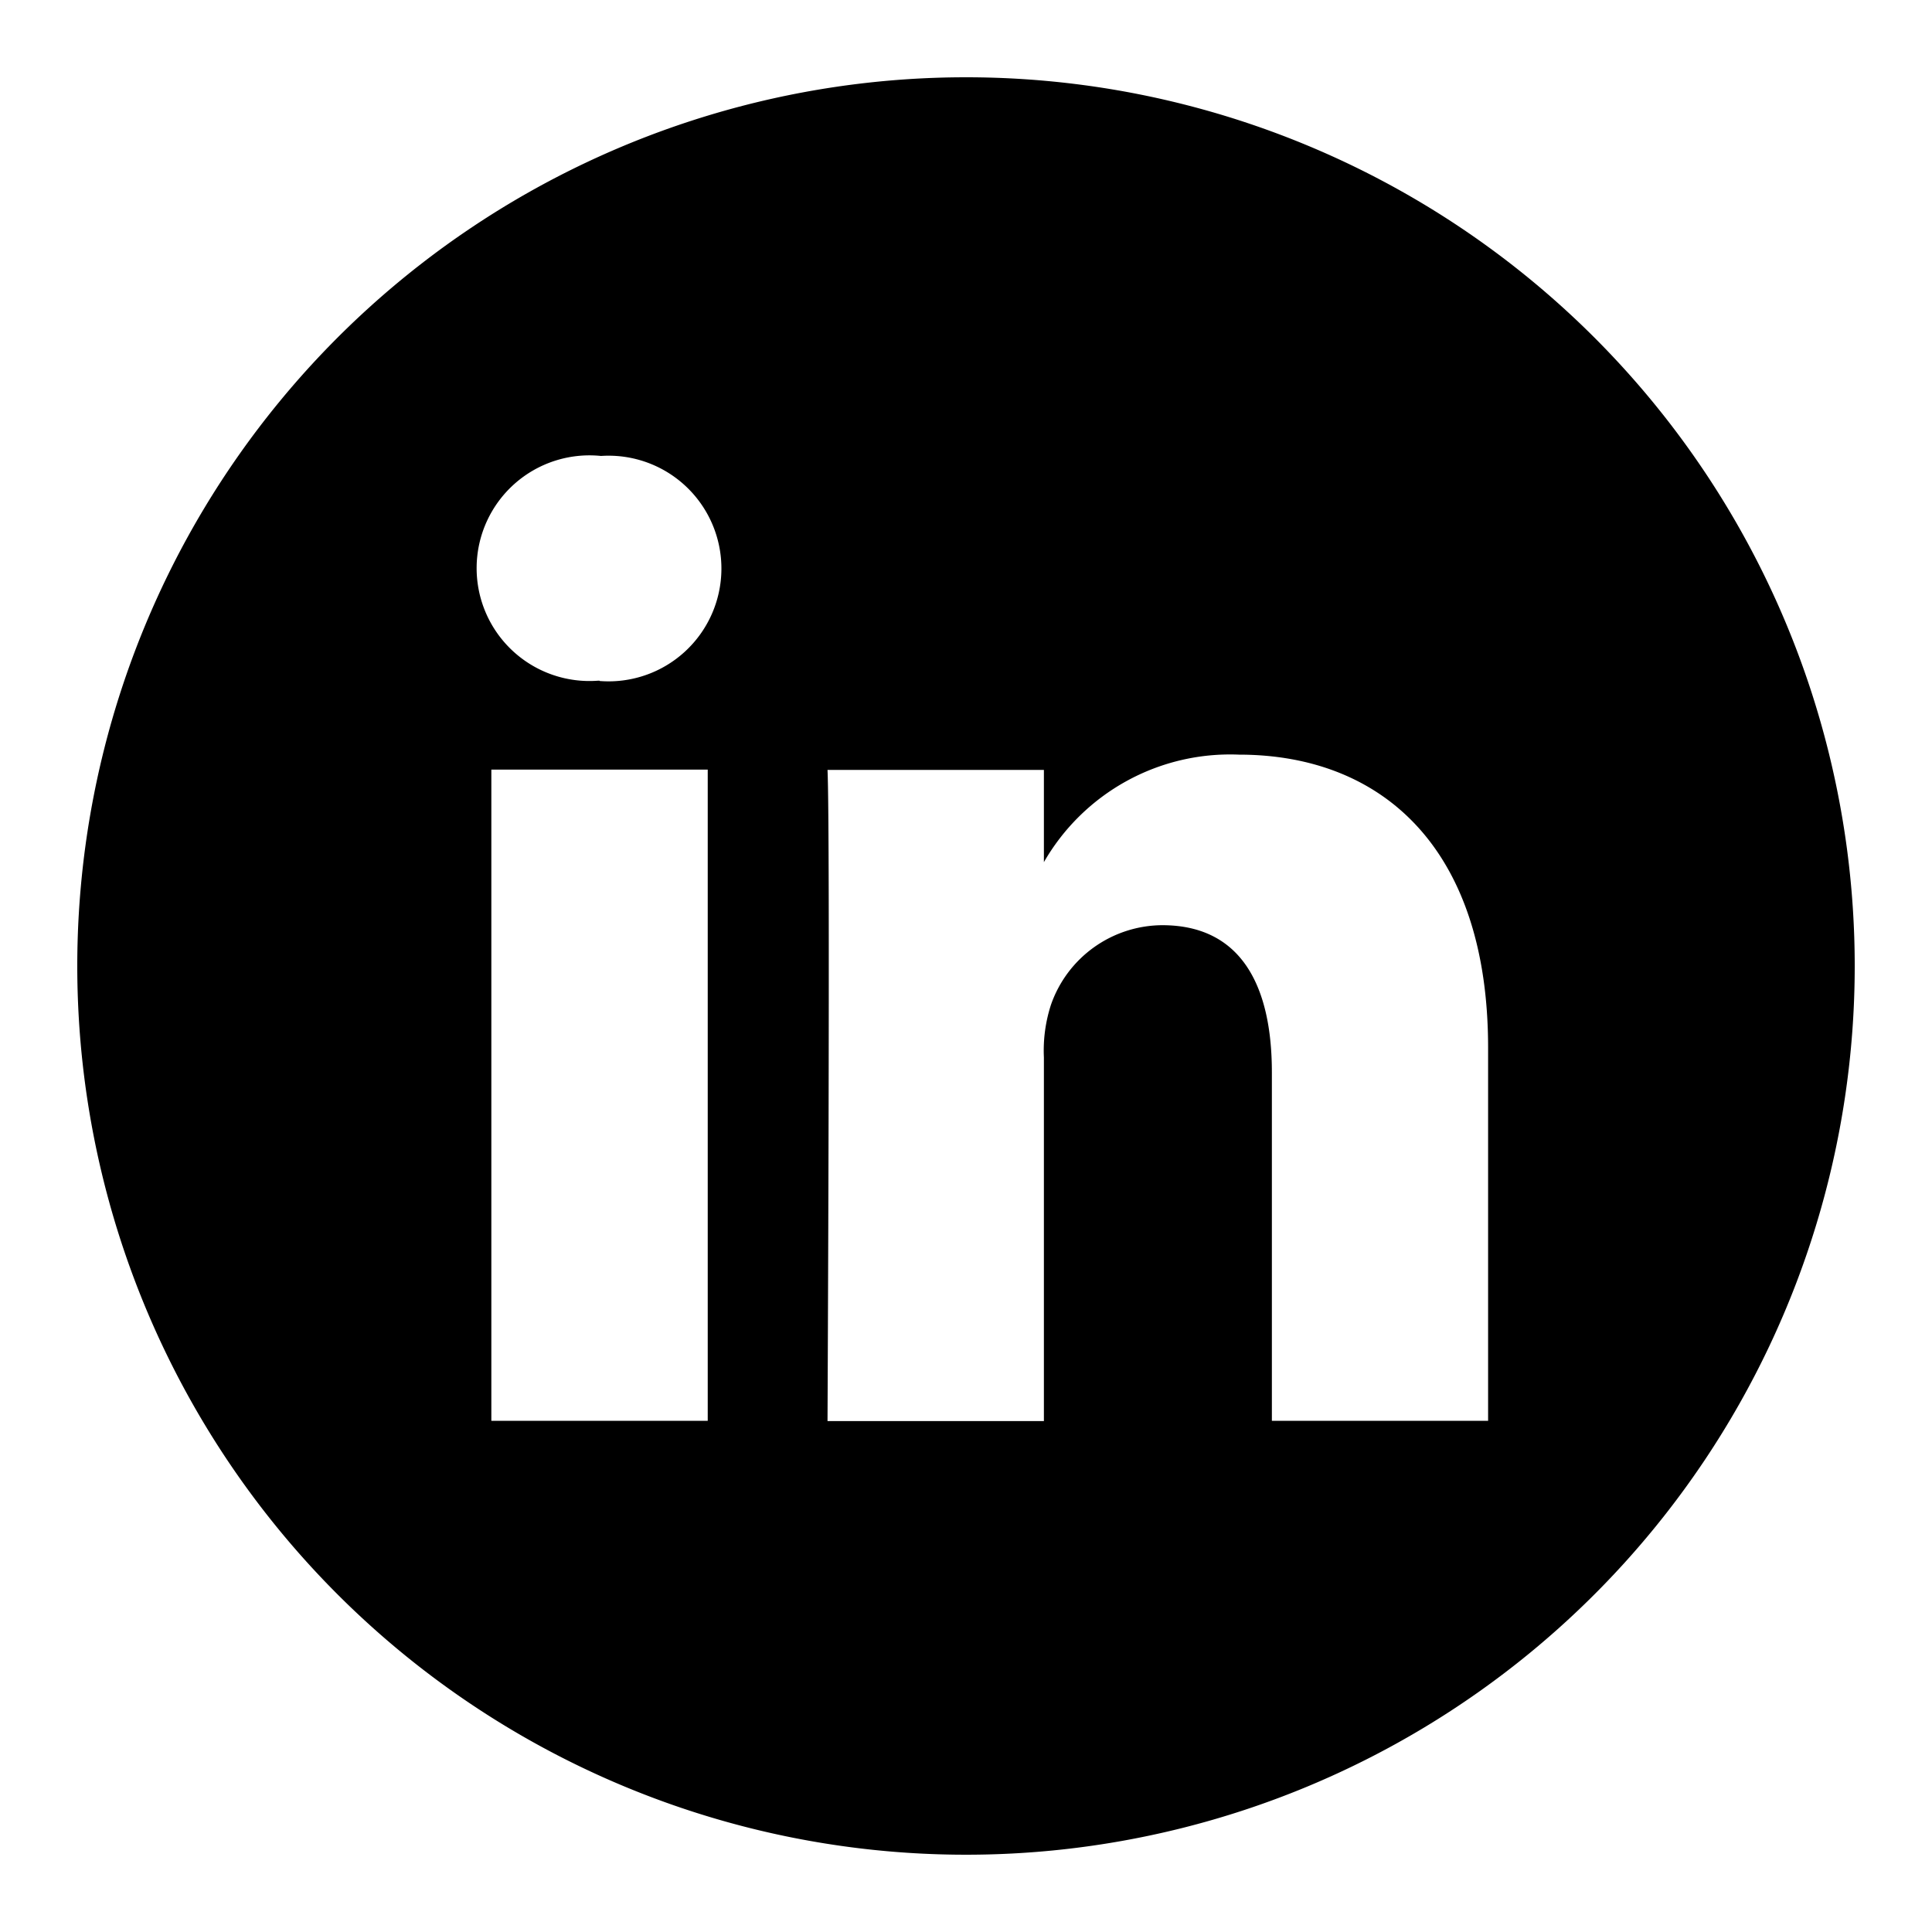 <svg xmlns="http://www.w3.org/2000/svg" width="25" height="25" viewBox="0 0 25 25">
  <defs>
    <style>
      .cls-1 {
        fill-rule: evenodd;
      }
    </style>
  </defs>
  <path id="linkden" class="cls-1" d="M11.5,0A11.5,11.5,0,1,0,23,11.5,11.5,11.5,0,0,0,11.5,0h0ZM8.158,17.385h-2.8V8.959h2.8v8.426Zm-1.4-9.577H6.74A1.46,1.46,0,1,1,6.777,4.9a1.46,1.46,0,1,1-.019,2.912h0Zm11.5,9.577h-2.8V12.877c0-1.133-.405-1.905-1.419-1.905A1.533,1.533,0,0,0,12.6,12a1.917,1.917,0,0,0-.092.684v4.705h-2.8s0.037-7.636,0-8.426h2.8v1.193a2.78,2.78,0,0,1,2.524-1.391c1.843,0,3.224,1.2,3.224,3.792v4.831Zm0,0" transform="translate(1 1)"/>
</svg>
